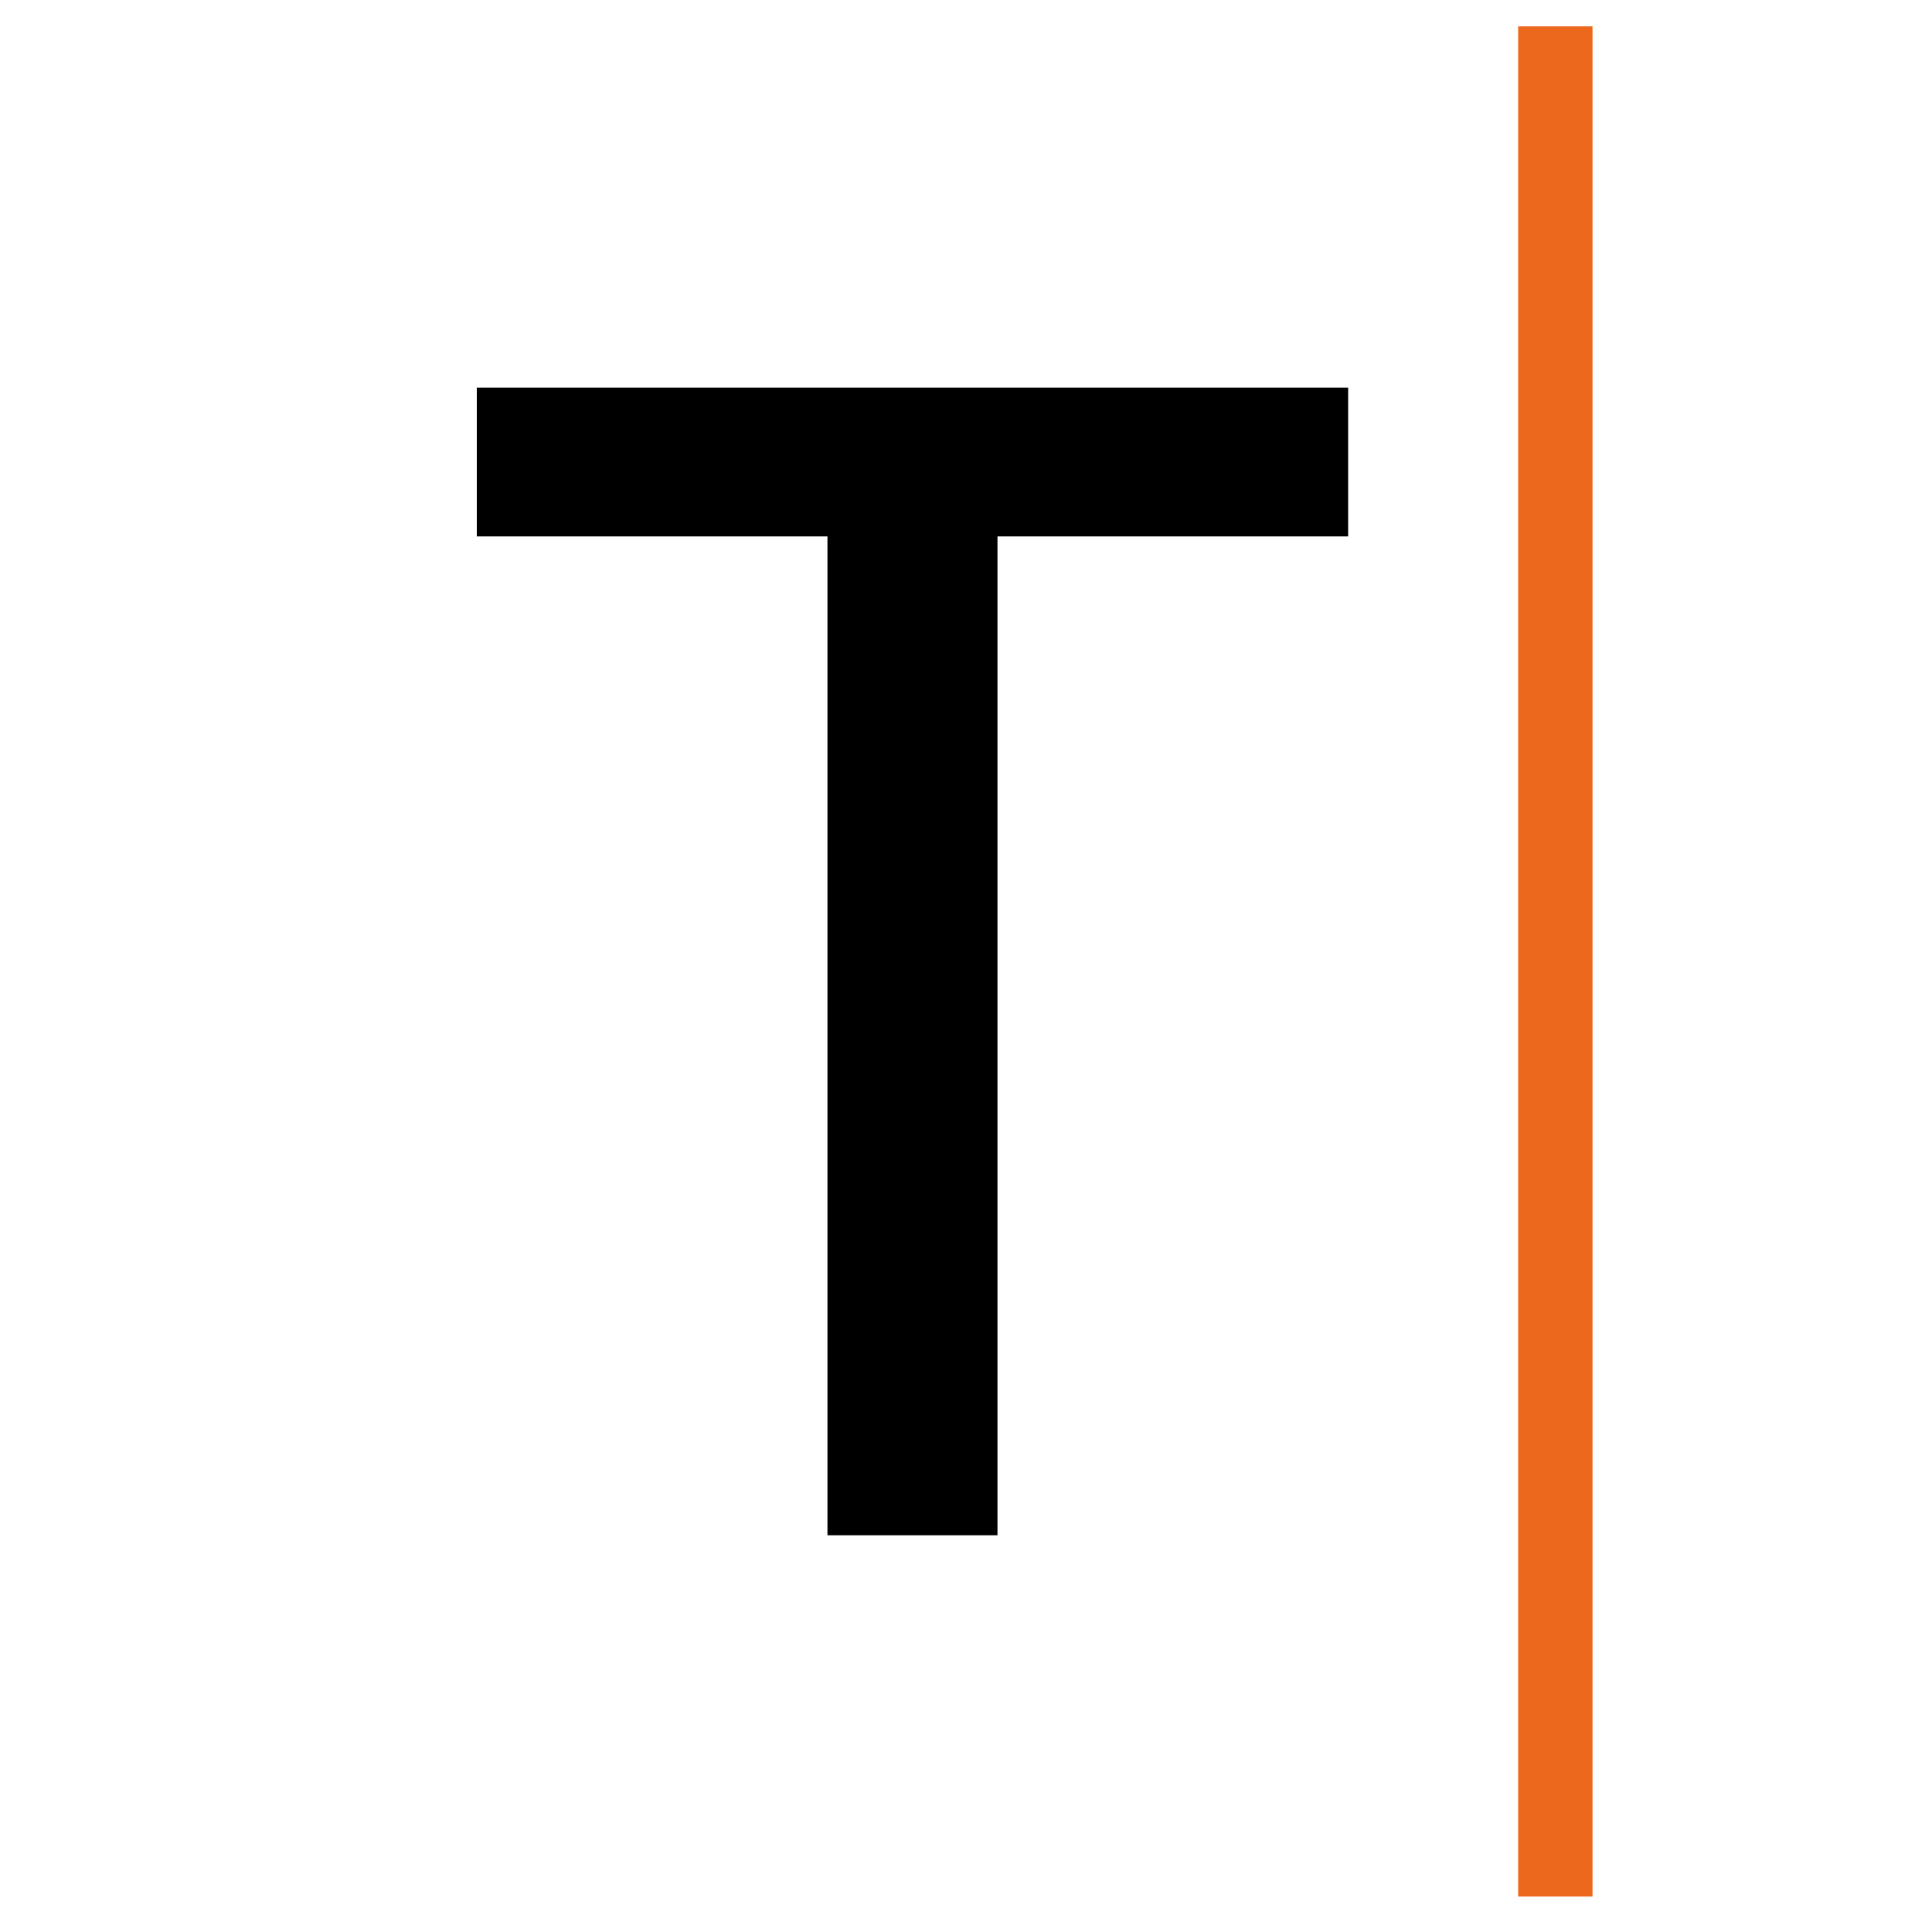 <?xml version="1.0" encoding="utf-8"?>
<svg viewBox="0 0 500 500" xmlns="http://www.w3.org/2000/svg">
  <g transform="matrix(0.275, 0, 0, -0.275, 21.645, 496.322)" fill="#000000" stroke="none" style="">
    <path d="M1350 900 l0 -880 35 0 35 0 0 880 0 880 -35 0 -35 0 0 -880z" fill="#EC681C"/>
    <path d="M370 1370 l0 -70 165 0 165 0 0 -470 0 -470 80 0 80 0 0 470 0 470 165 0 165 0 0 70 0 70 -410 0 -410 0 0 -70z"/>
  </g>
</svg>